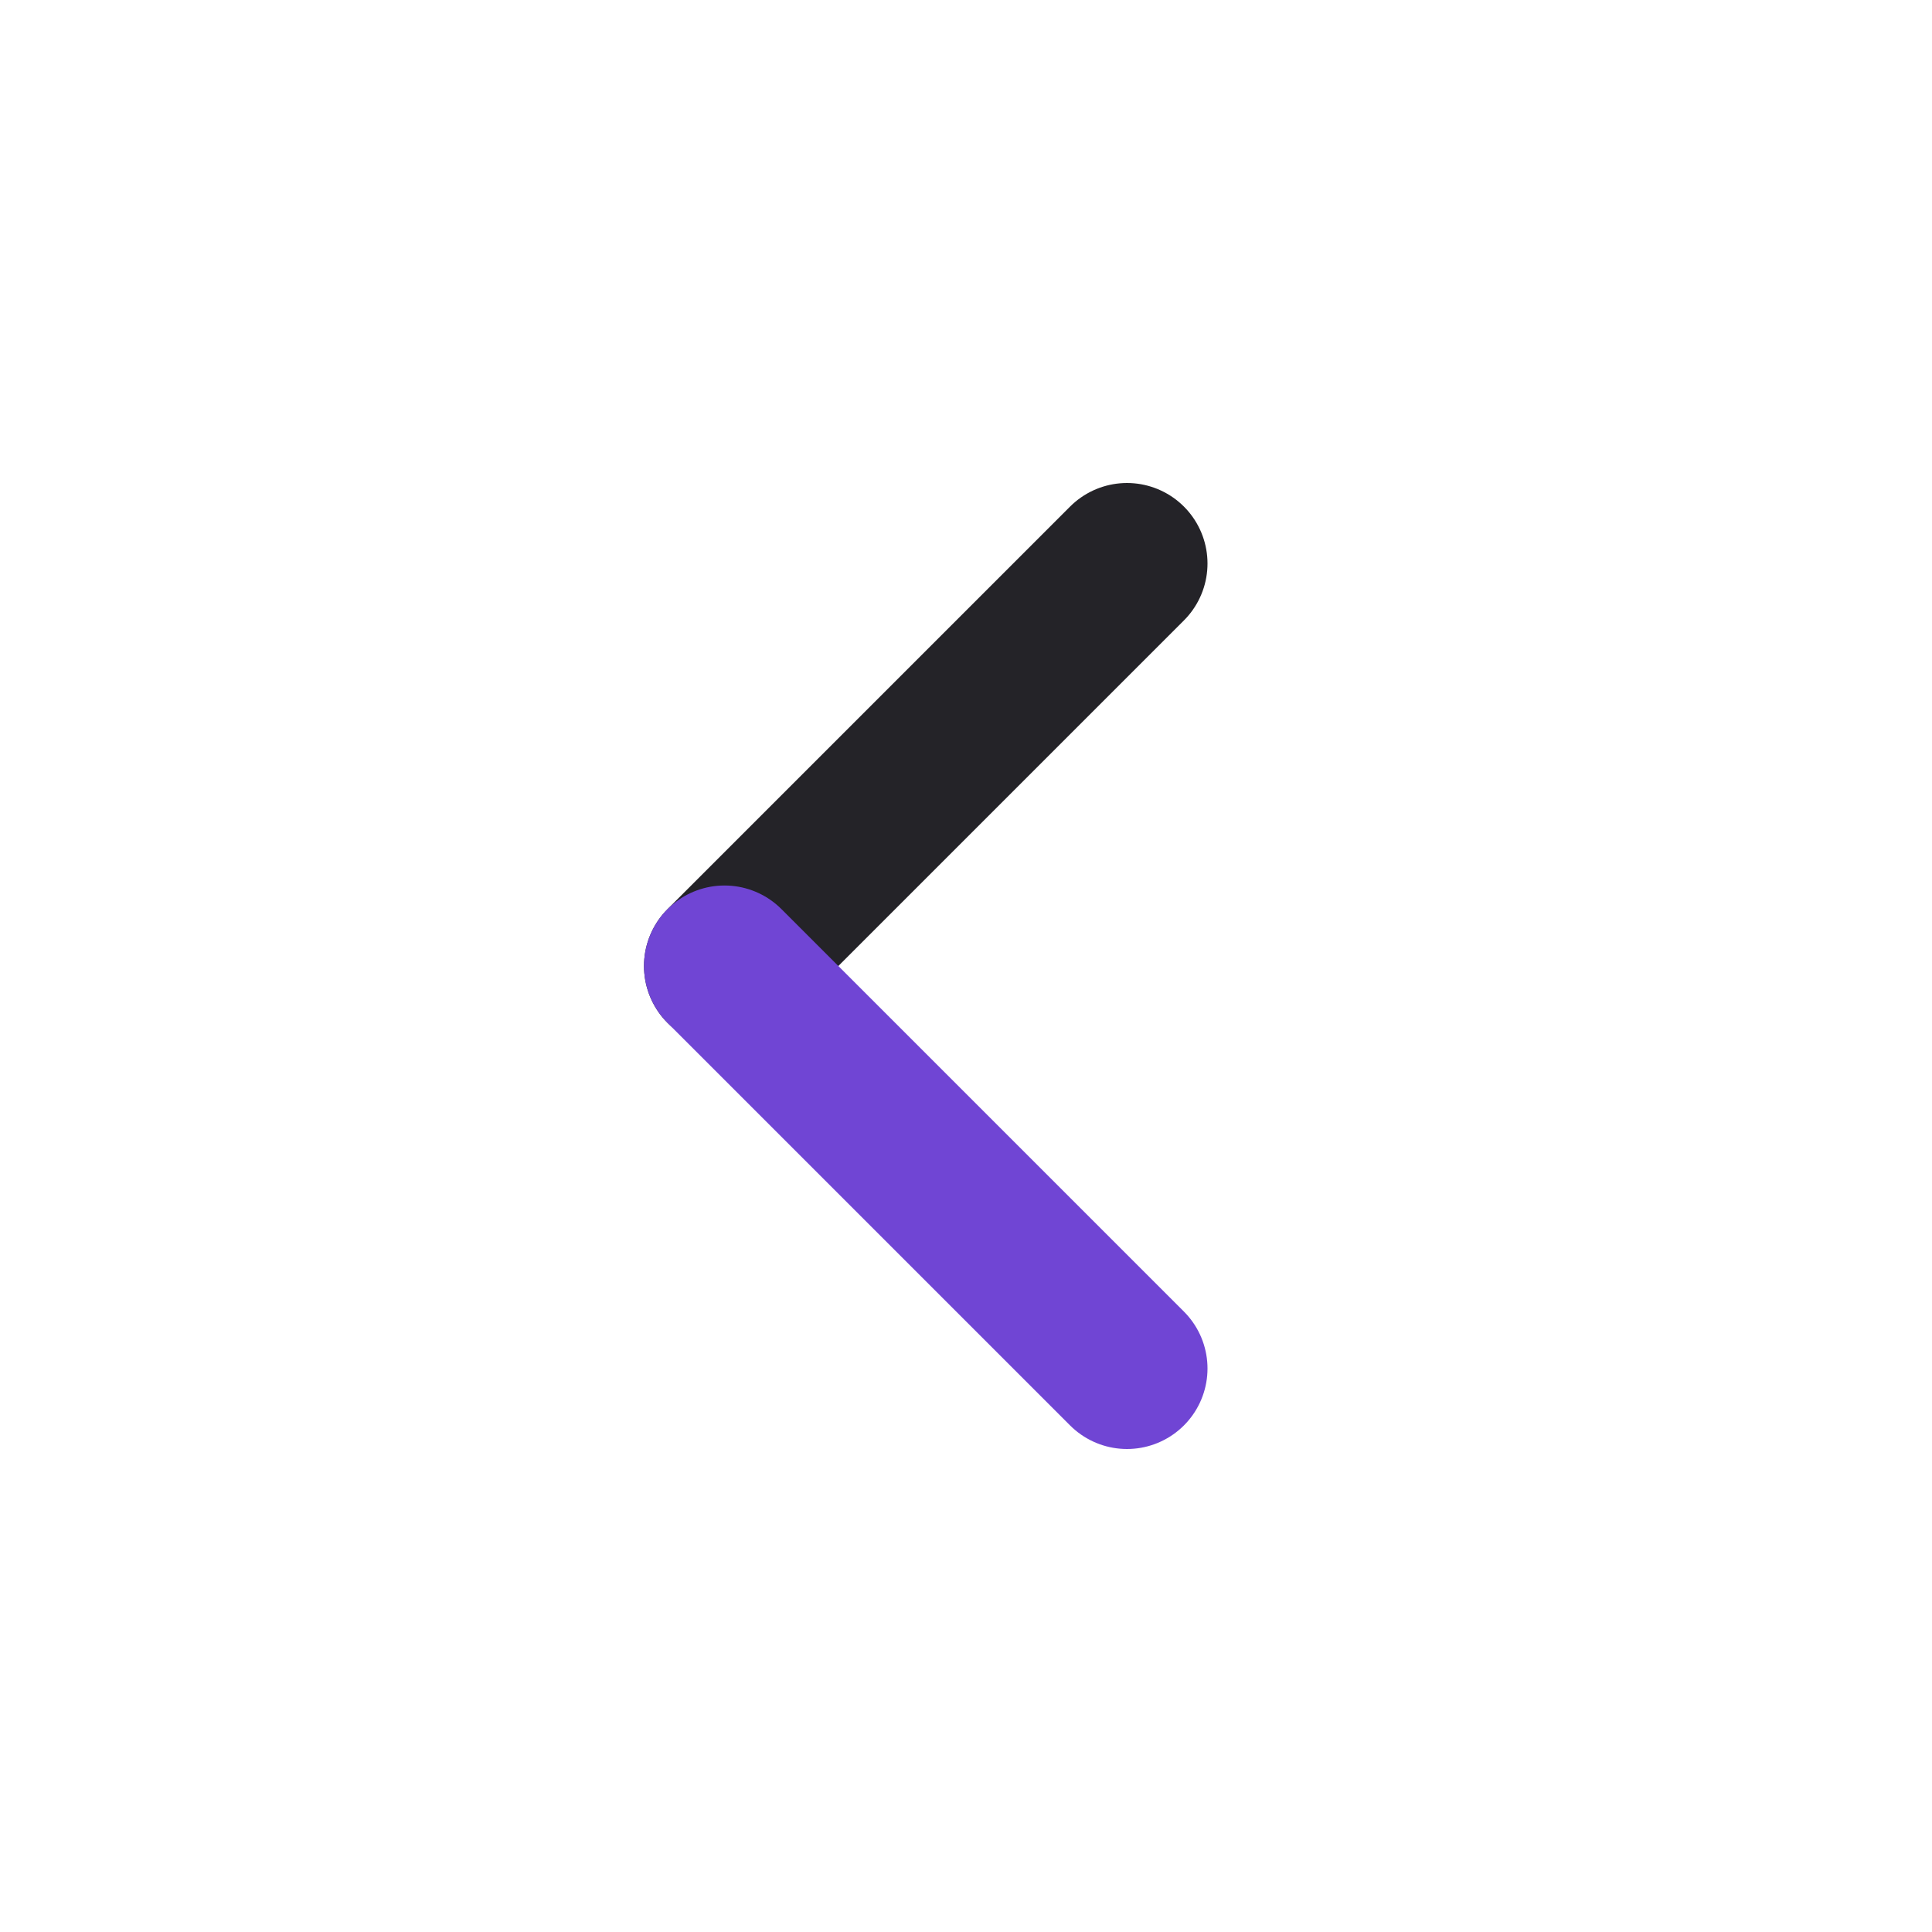 <svg width="24" height="24" viewBox="0 0 24 24" fill="none" xmlns="http://www.w3.org/2000/svg">
<path d="M14 7L9 12" stroke="#242328" stroke-width="2" stroke-linecap="round" stroke-linejoin="round"/>
<path d="M9 12L14 17" stroke="#7045D4" stroke-width="2" stroke-linecap="round" stroke-linejoin="round"/>
</svg>
